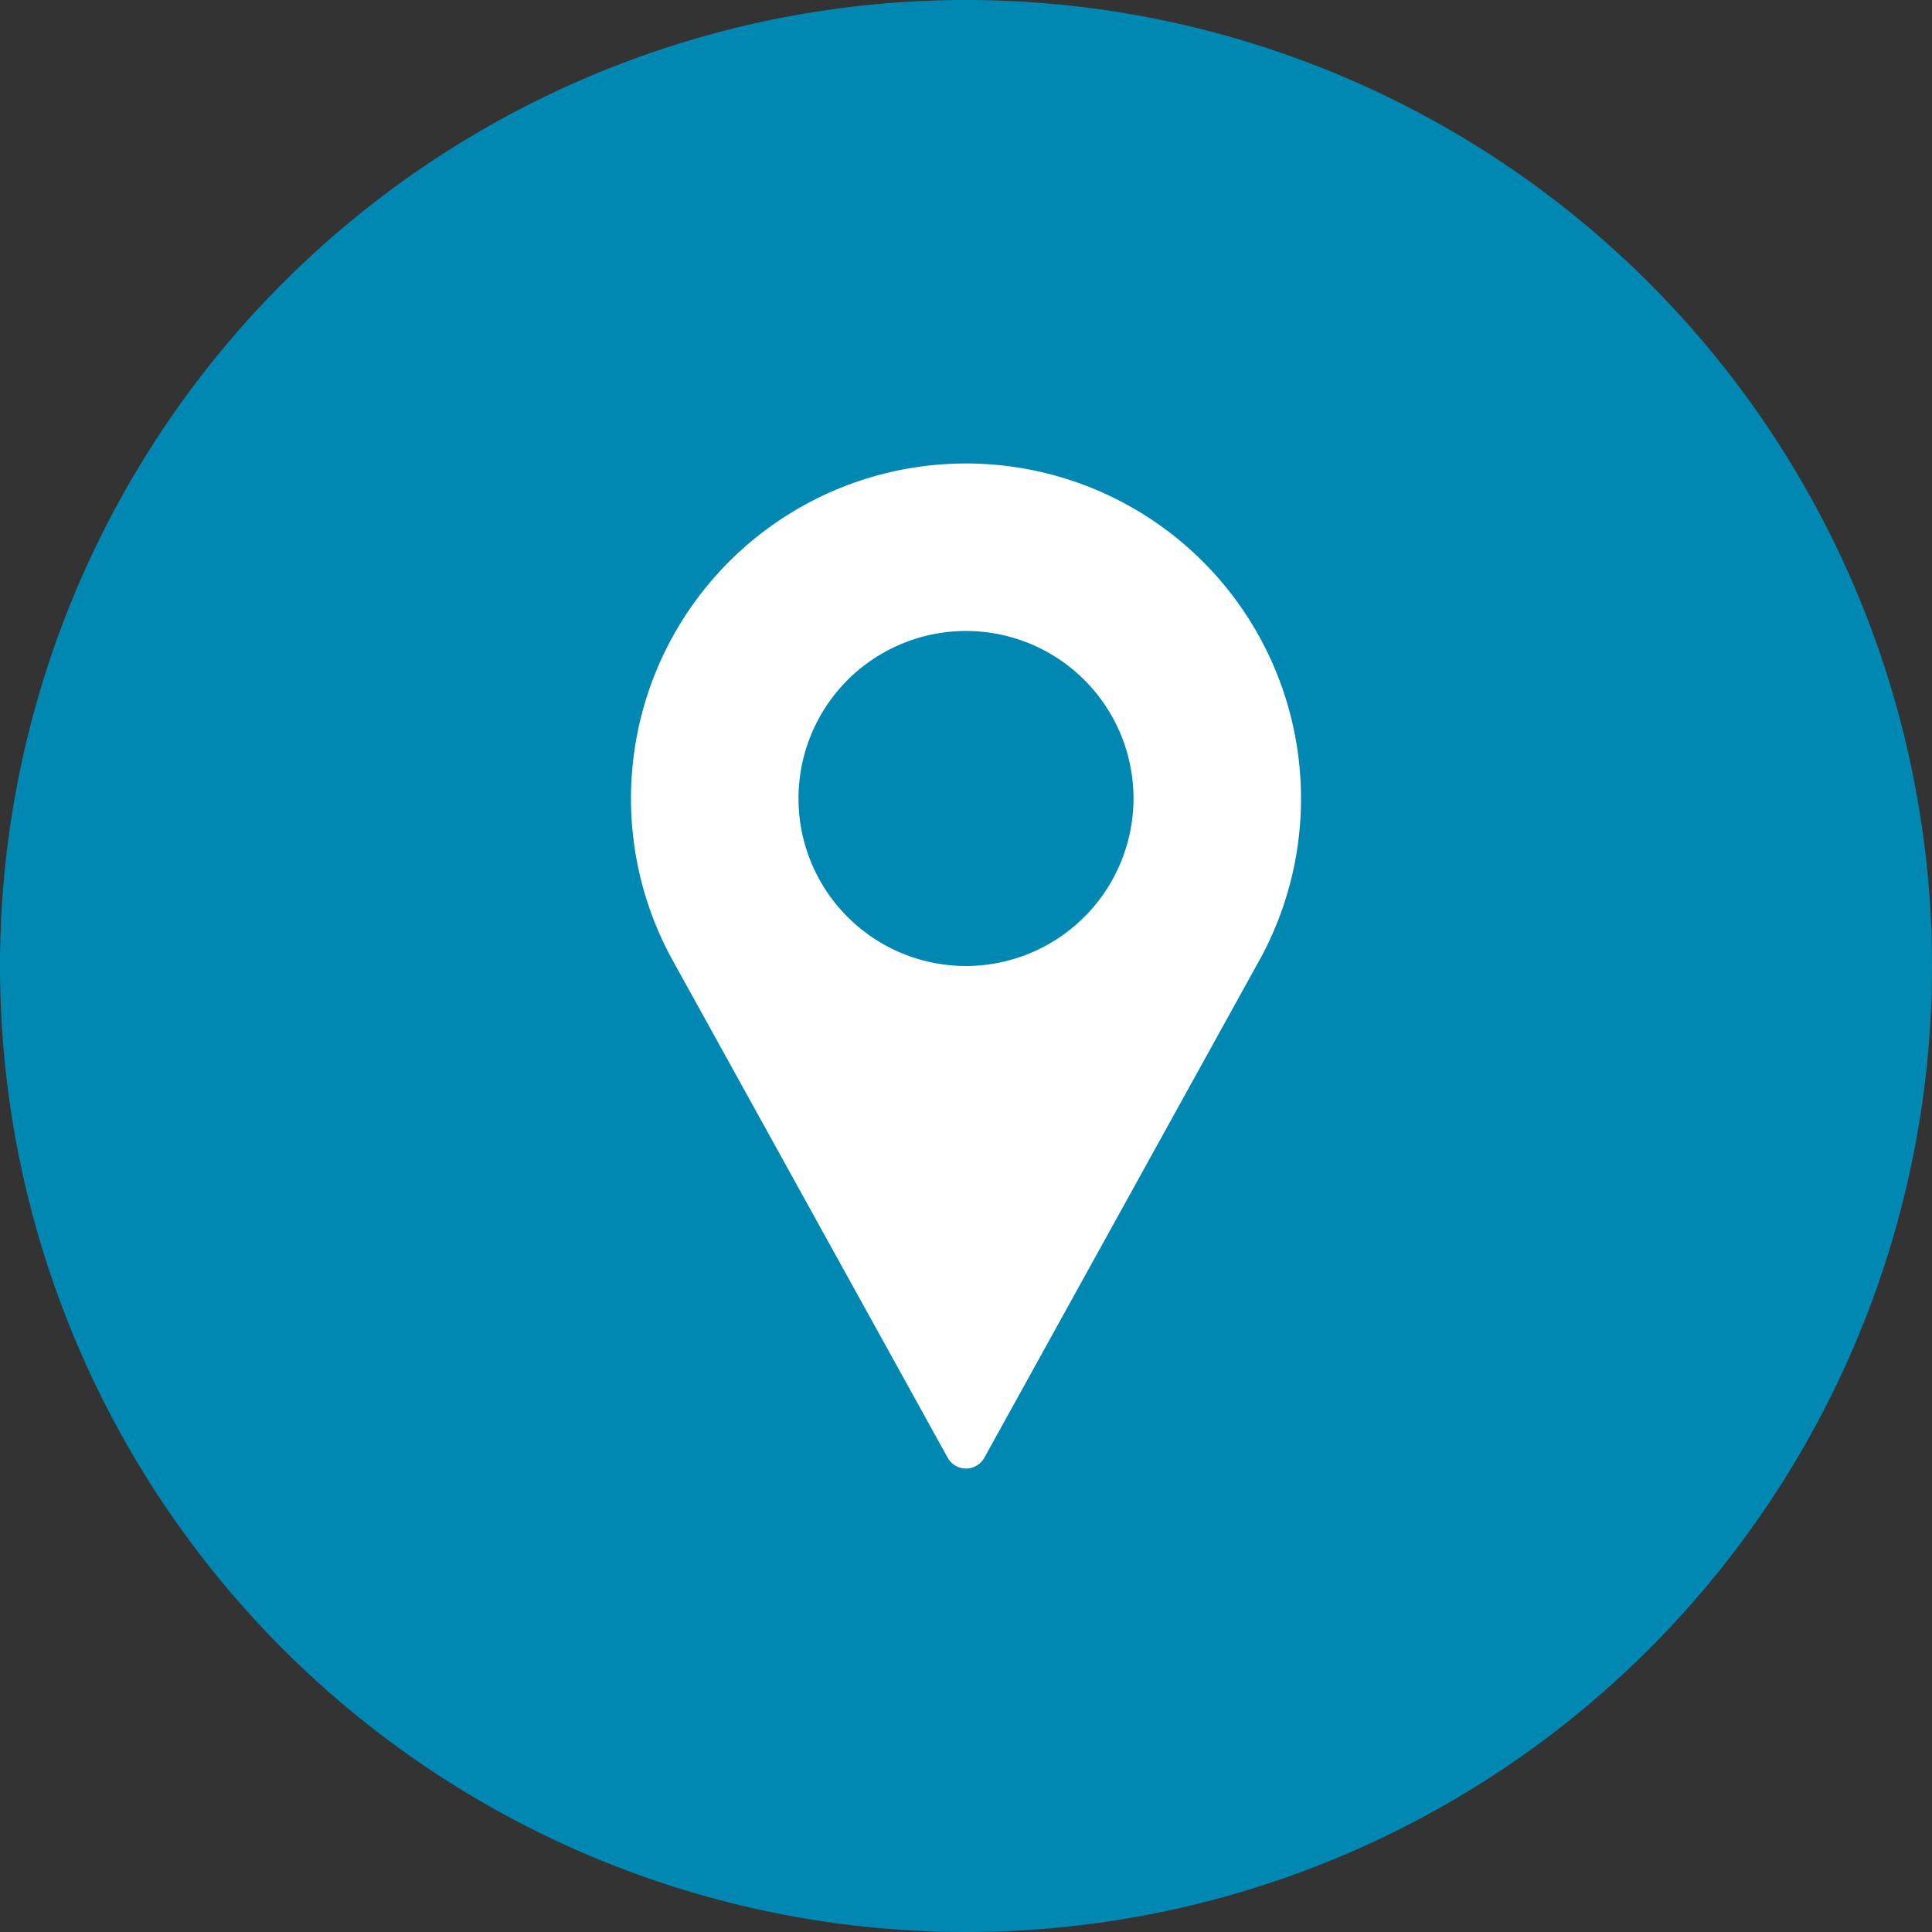 <svg id="Map" xmlns="http://www.w3.org/2000/svg" width="67" height="67" viewBox="0 0 67 67">
  <rect x="0" y="0" width="67" height="67" fill="#333333" stroke="none"/>
  <path id="Path_12" data-name="Path 12" d="M33.5,0A33.5,33.5,0,1,1,0,33.5,33.5,33.5,0,0,1,33.5,0Z" fill="#0088b3"/>
  <g id="pin" transform="translate(21.882 16.073)">
    <g id="Group_1" data-name="Group 1">
      <path id="Path_9" data-name="Path 9" d="M96.951,0A11.619,11.619,0,0,0,86.728,17.139l9.588,17.34a.726.726,0,0,0,1.271,0l9.591-17.346A11.62,11.62,0,0,0,96.951,0Zm0,17.427a5.809,5.809,0,1,1,5.809-5.809A5.816,5.816,0,0,1,96.951,17.427Z" transform="translate(-85.333)" fill="#fff"/>
    </g>
  </g>
</svg>
